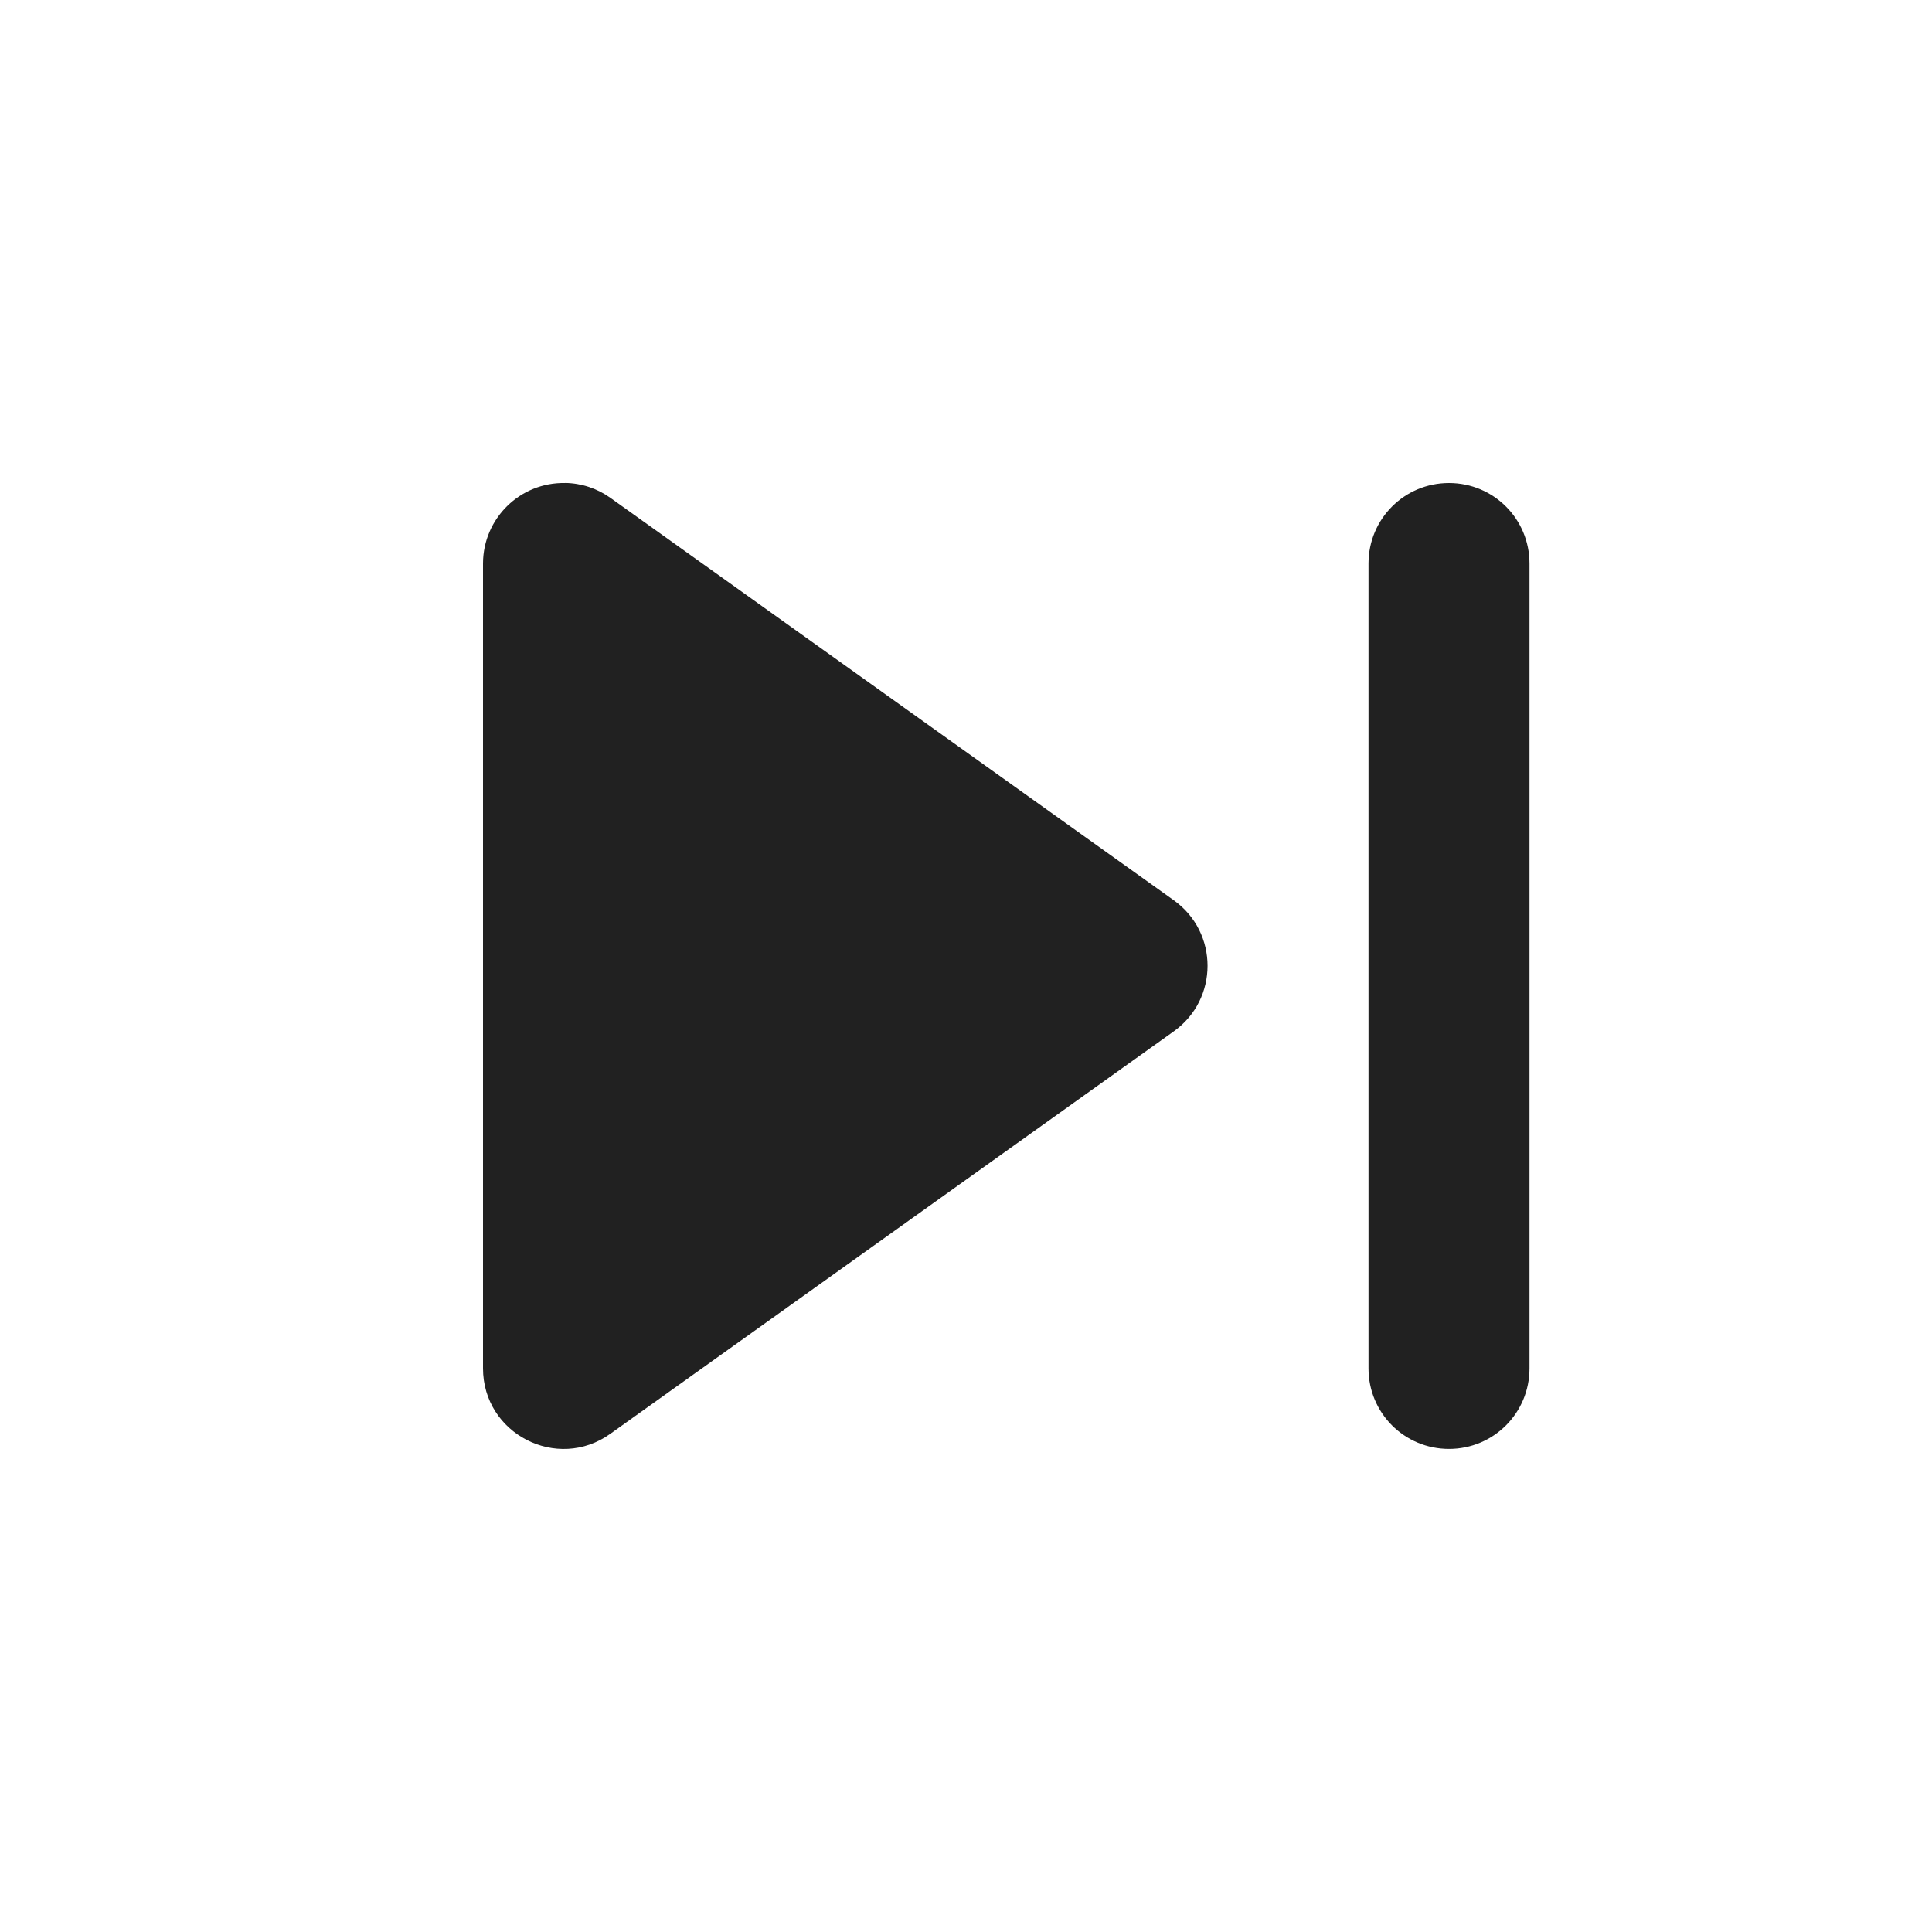 <svg xmlns="http://www.w3.org/2000/svg" xmlns:svg="http://www.w3.org/2000/svg" id="svg4682" width="24" height="24" version="1.1"><g id="layer1" transform="translate(0,-1028.362)"><path id="path7957" fill="#212121" fill-opacity="1" fill-rule="evenodd" stroke="none" stroke-dasharray="none" stroke-dashoffset="0" stroke-linecap="butt" stroke-linejoin="round" stroke-miterlimit="4" stroke-opacity="1" stroke-width="2" d="m 18,1034.362 c -0.554,0 -1,0.446 -1,1 v 9.999 c 0,0.554 0.446,1 1,1 0.554,0 1,-0.446 1,-1 v -9.999 c 0,-0.554 -0.446,-1 -1,-1 z m -10.98,0 c -0.559,-0.011 -1.018,0.439 -1.02,0.998 v 9.999 c -9e-4,0.814 0.92,1.288 1.582,0.814 l 7,-5 c 0.558,-0.399 0.558,-1.228 0,-1.627 l -7,-5 c -0.164,-0.117 -0.36,-0.182 -0.562,-0.185 z" baseline-shift="baseline" clip-rule="nonzero" color="#000" color-interpolation="sRGB" color-interpolation-filters="linearRGB" color-rendering="auto" direction="ltr" display="inline" dominant-baseline="auto" enable-background="accumulate" font-family="sans-serif" font-size="medium" font-stretch="normal" font-style="normal" font-variant="normal" font-weight="normal" image-rendering="auto" letter-spacing="normal" opacity="1" overflow="visible" shape-rendering="auto" text-anchor="start" text-decoration="none" text-rendering="auto" vector-effect="none" visibility="visible" word-spacing="normal" writing-mode="lr-tb" style="line-height:normal;font-variant-ligatures:normal;font-variant-position:normal;font-variant-caps:normal;font-variant-numeric:normal;font-variant-alternates:normal;font-feature-settings:normal;text-indent:0;text-align:start;text-decoration-line:none;text-decoration-style:solid;text-decoration-color:#000;text-transform:none;text-orientation:mixed;white-space:normal;shape-padding:0;isolation:auto;mix-blend-mode:normal;solid-color:#000;solid-opacity:1"/></g></svg>